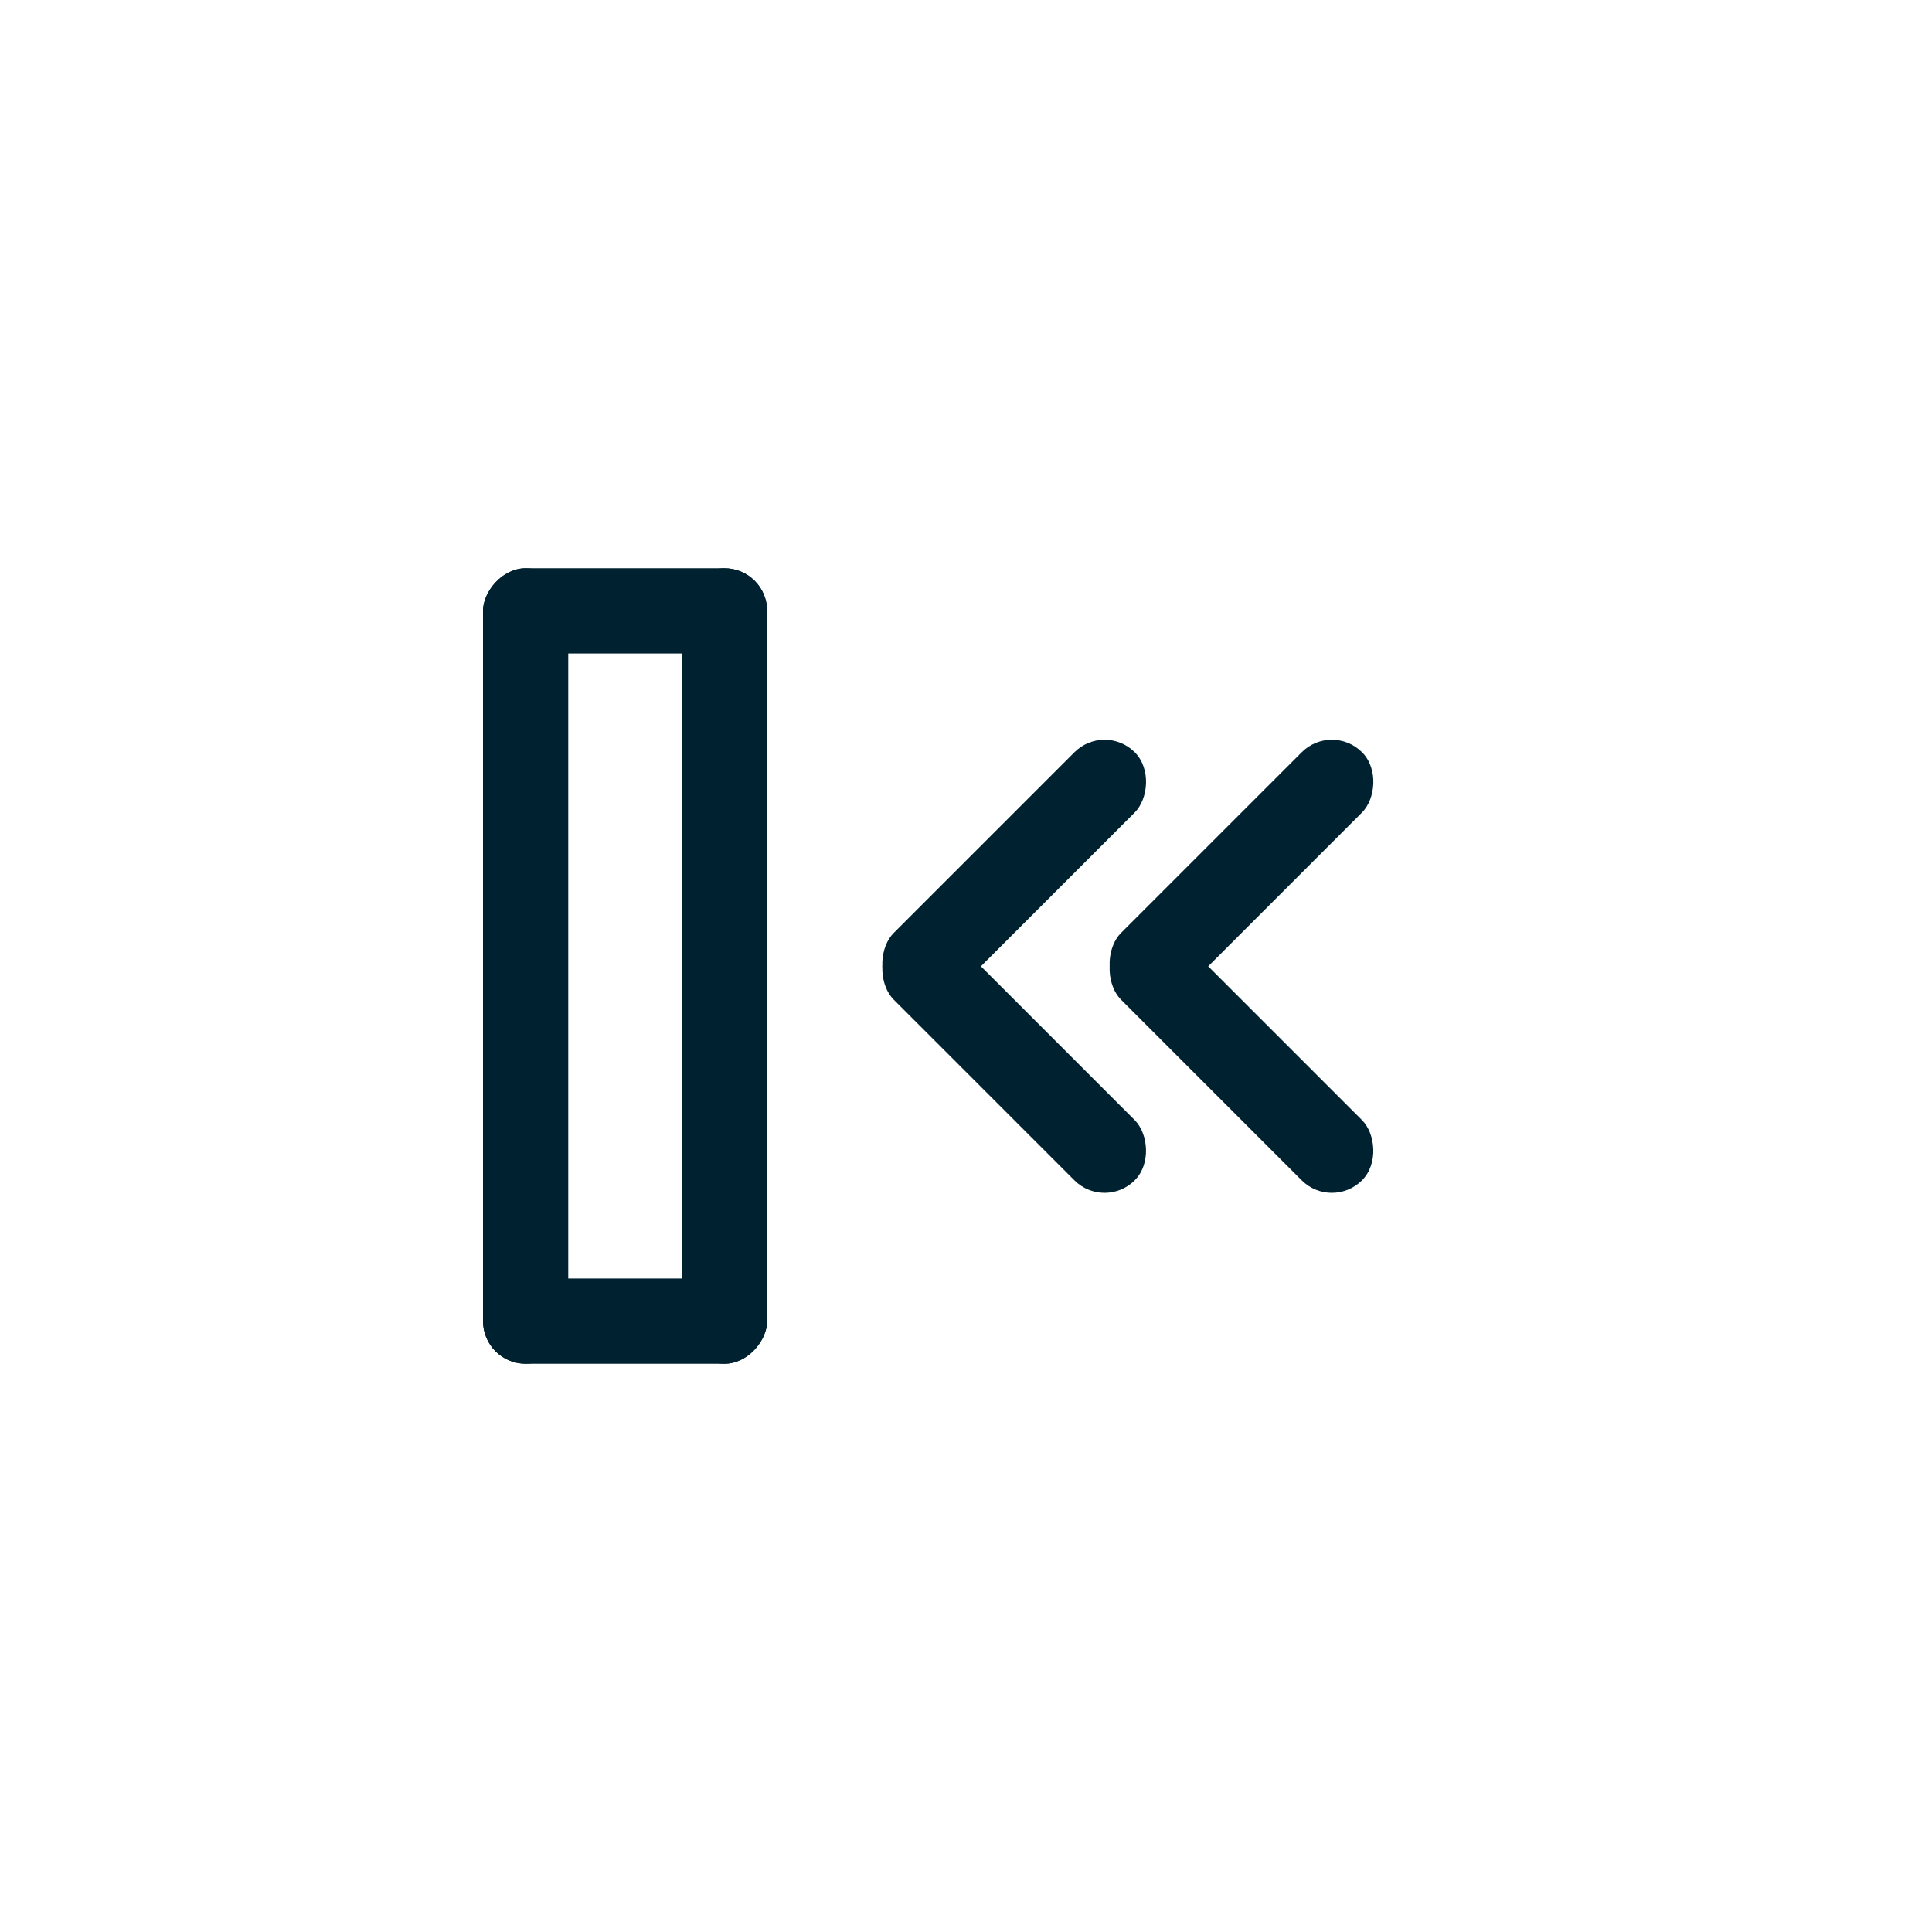 <svg width="34" height="34" viewBox="0 0 34 34" fill="none" xmlns="http://www.w3.org/2000/svg">
<rect width="1.5" height="14" rx="0.75" transform="matrix(-1 0 0 1 13.5 10)" fill="#002230"/>
<rect width="1.5" height="14" rx="0.75" transform="matrix(-1 0 0 1 10 10)" fill="#002230"/>
<rect width="5" height="1.5" rx="0.75" transform="matrix(-1 0 0 1 13.5 10)" fill="#002230"/>
<rect width="5" height="1.5" rx="0.75" transform="matrix(-1 0 0 1 13.5 22.5)" fill="#002230"/>
<rect width="1.5" height="6" rx="0.75" transform="matrix(-0.707 0.707 0.707 0.707 16.257 16)" fill="#002230"/>
<rect width="1.5" height="6" rx="0.75" transform="matrix(-0.707 0.707 0.707 0.707 20.257 16)" fill="#002230"/>
<rect x="16.257" y="18.011" width="1.5" height="6" rx="0.75" transform="rotate(-135 16.257 18.011)" fill="#002230"/>
<rect x="20.257" y="18.011" width="1.5" height="6" rx="0.75" transform="rotate(-135 20.257 18.011)" fill="#002230"/>
</svg>
